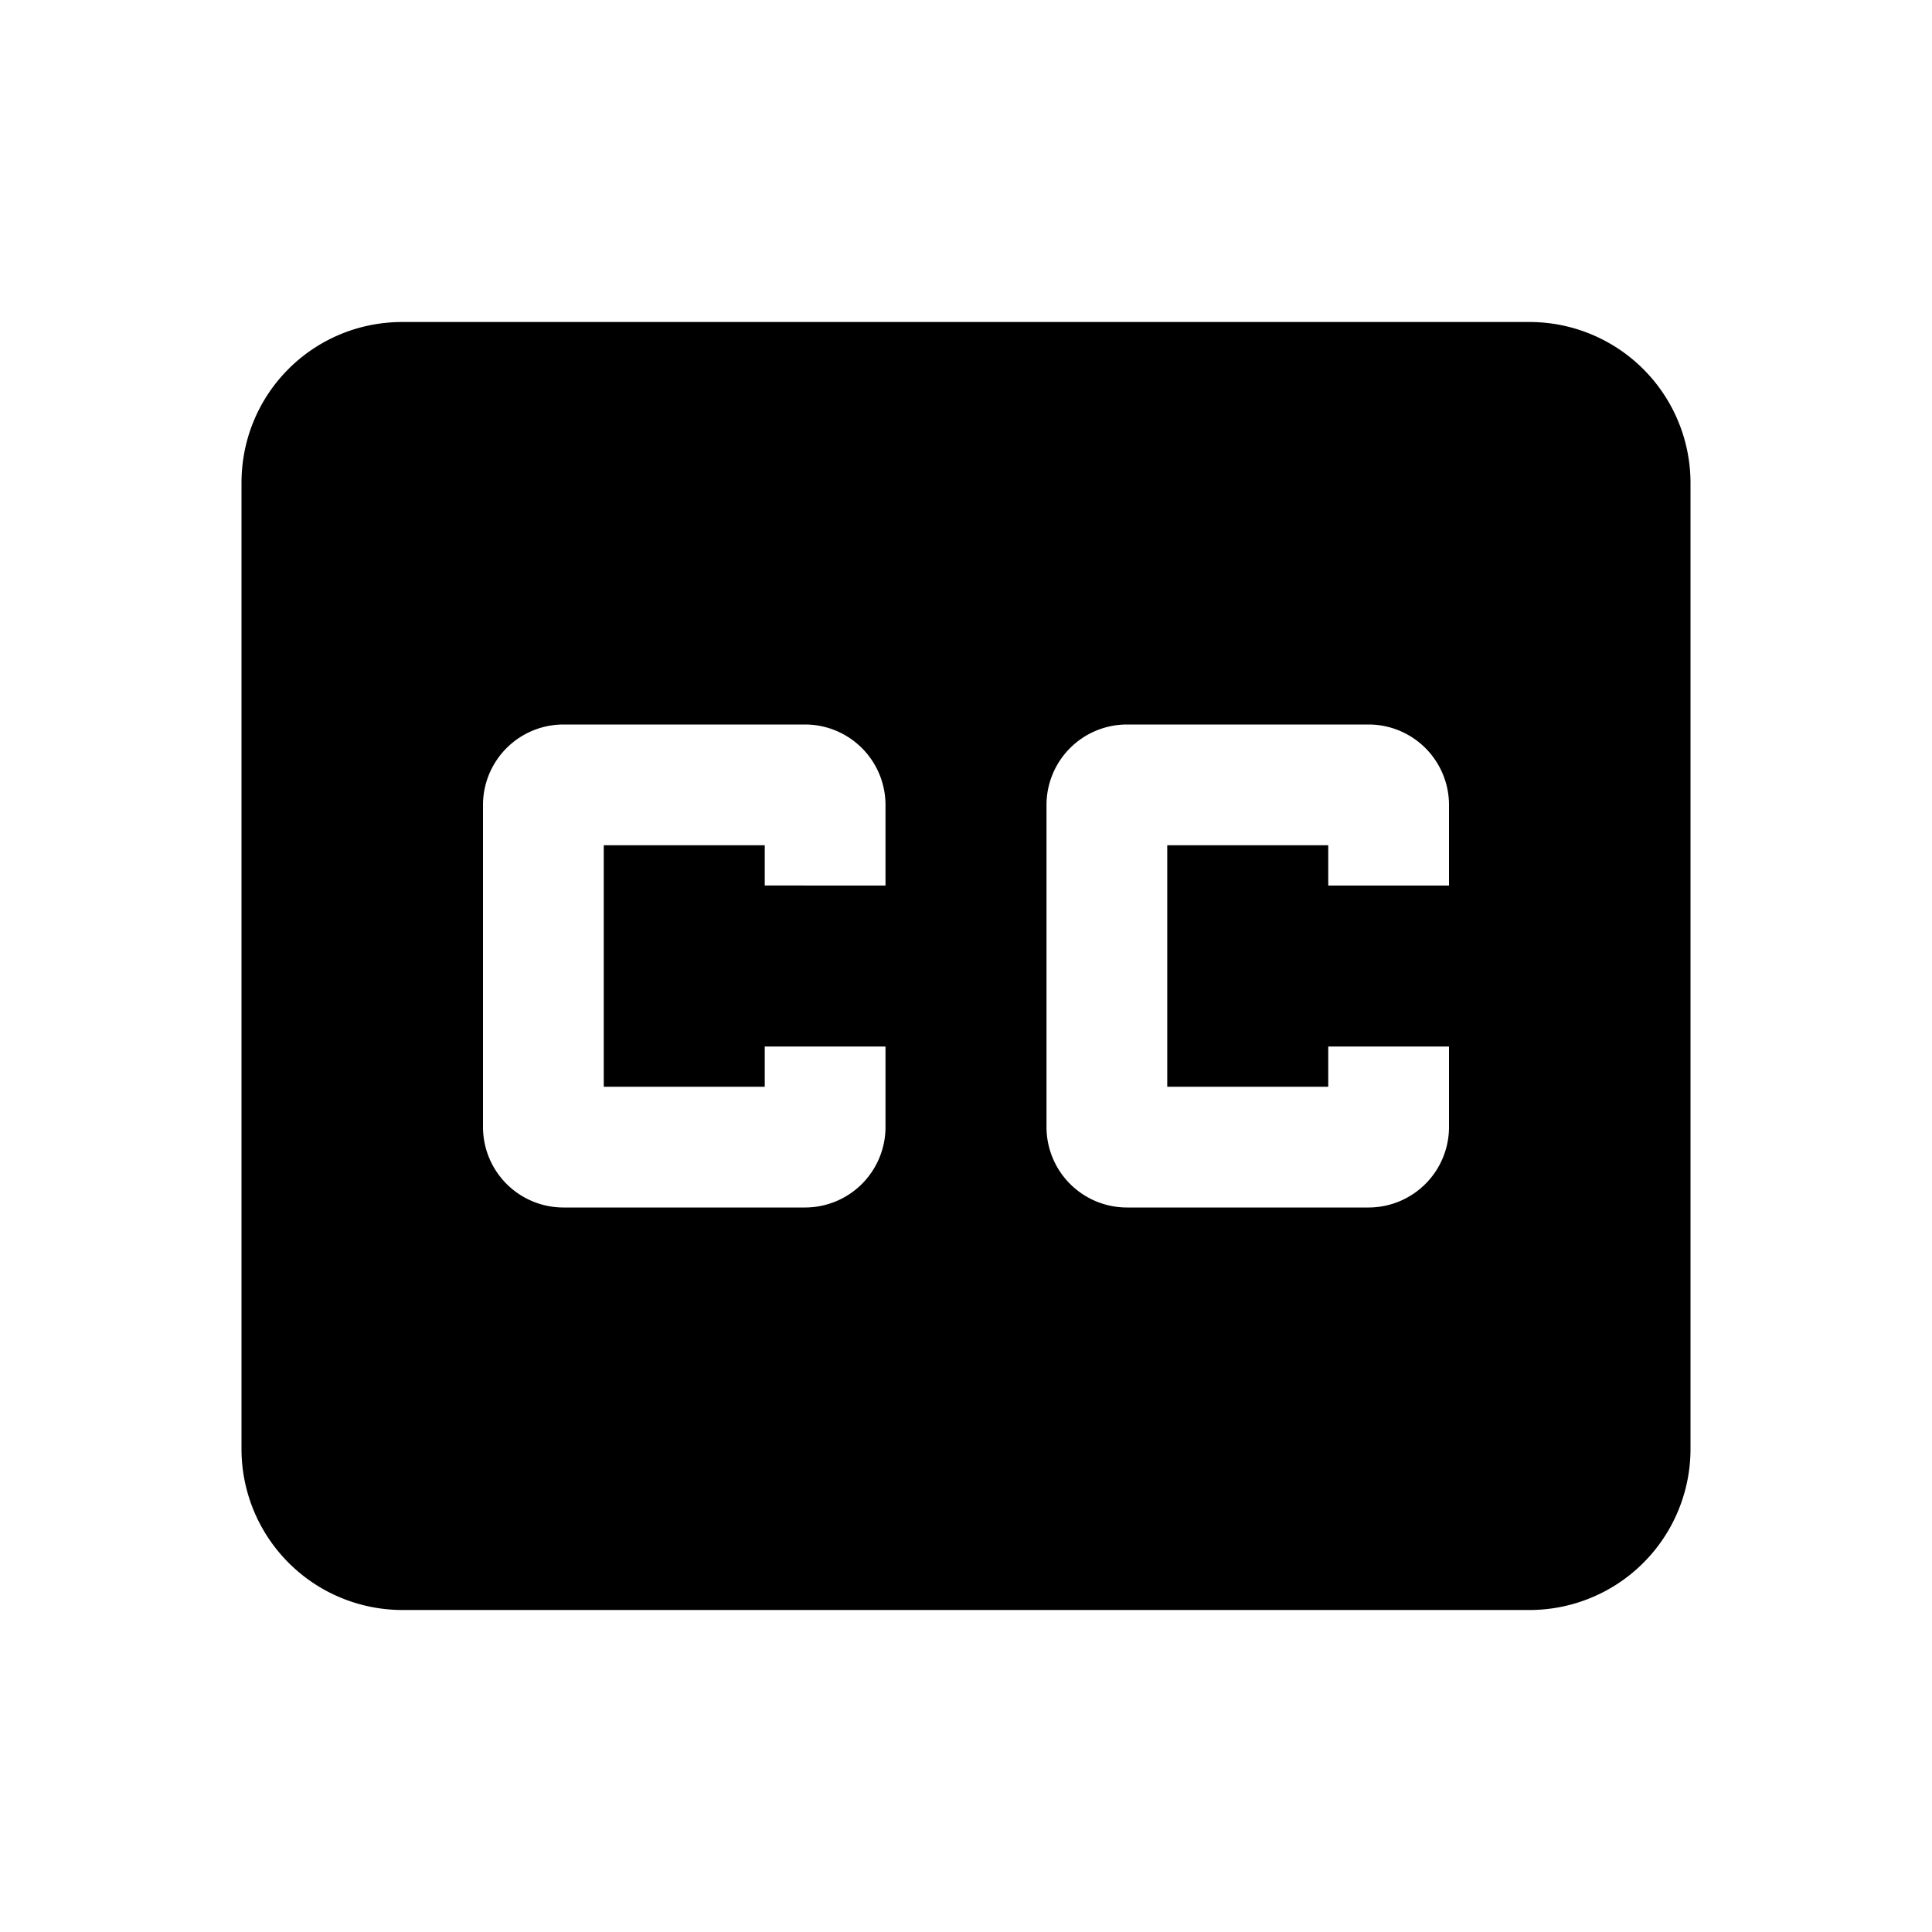 <svg xmlns="http://www.w3.org/2000/svg" viewBox="0 0 24 24"><path d="M5 4c-1.11 0-2 .89-2 2v12a2 2 0 0 0 2 2h14a2 2 0 0 0 2-2V6a2 2 0 0 0-2-2zm2 5h3a1 1 0 0 1 1 1v1H9.5v-.5h-2v3h2V13H11v1a1 1 0 0 1-1 1H7a1 1 0 0 1-1-1v-4a1 1 0 0 1 1-1zm7 0h3a1 1 0 0 1 1 1v1h-1.5v-.5h-2v3h2V13H18v1a1 1 0 0 1-1 1h-3a1 1 0 0 1-1-1v-4a1 1 0 0 1 1-1z"/></svg>